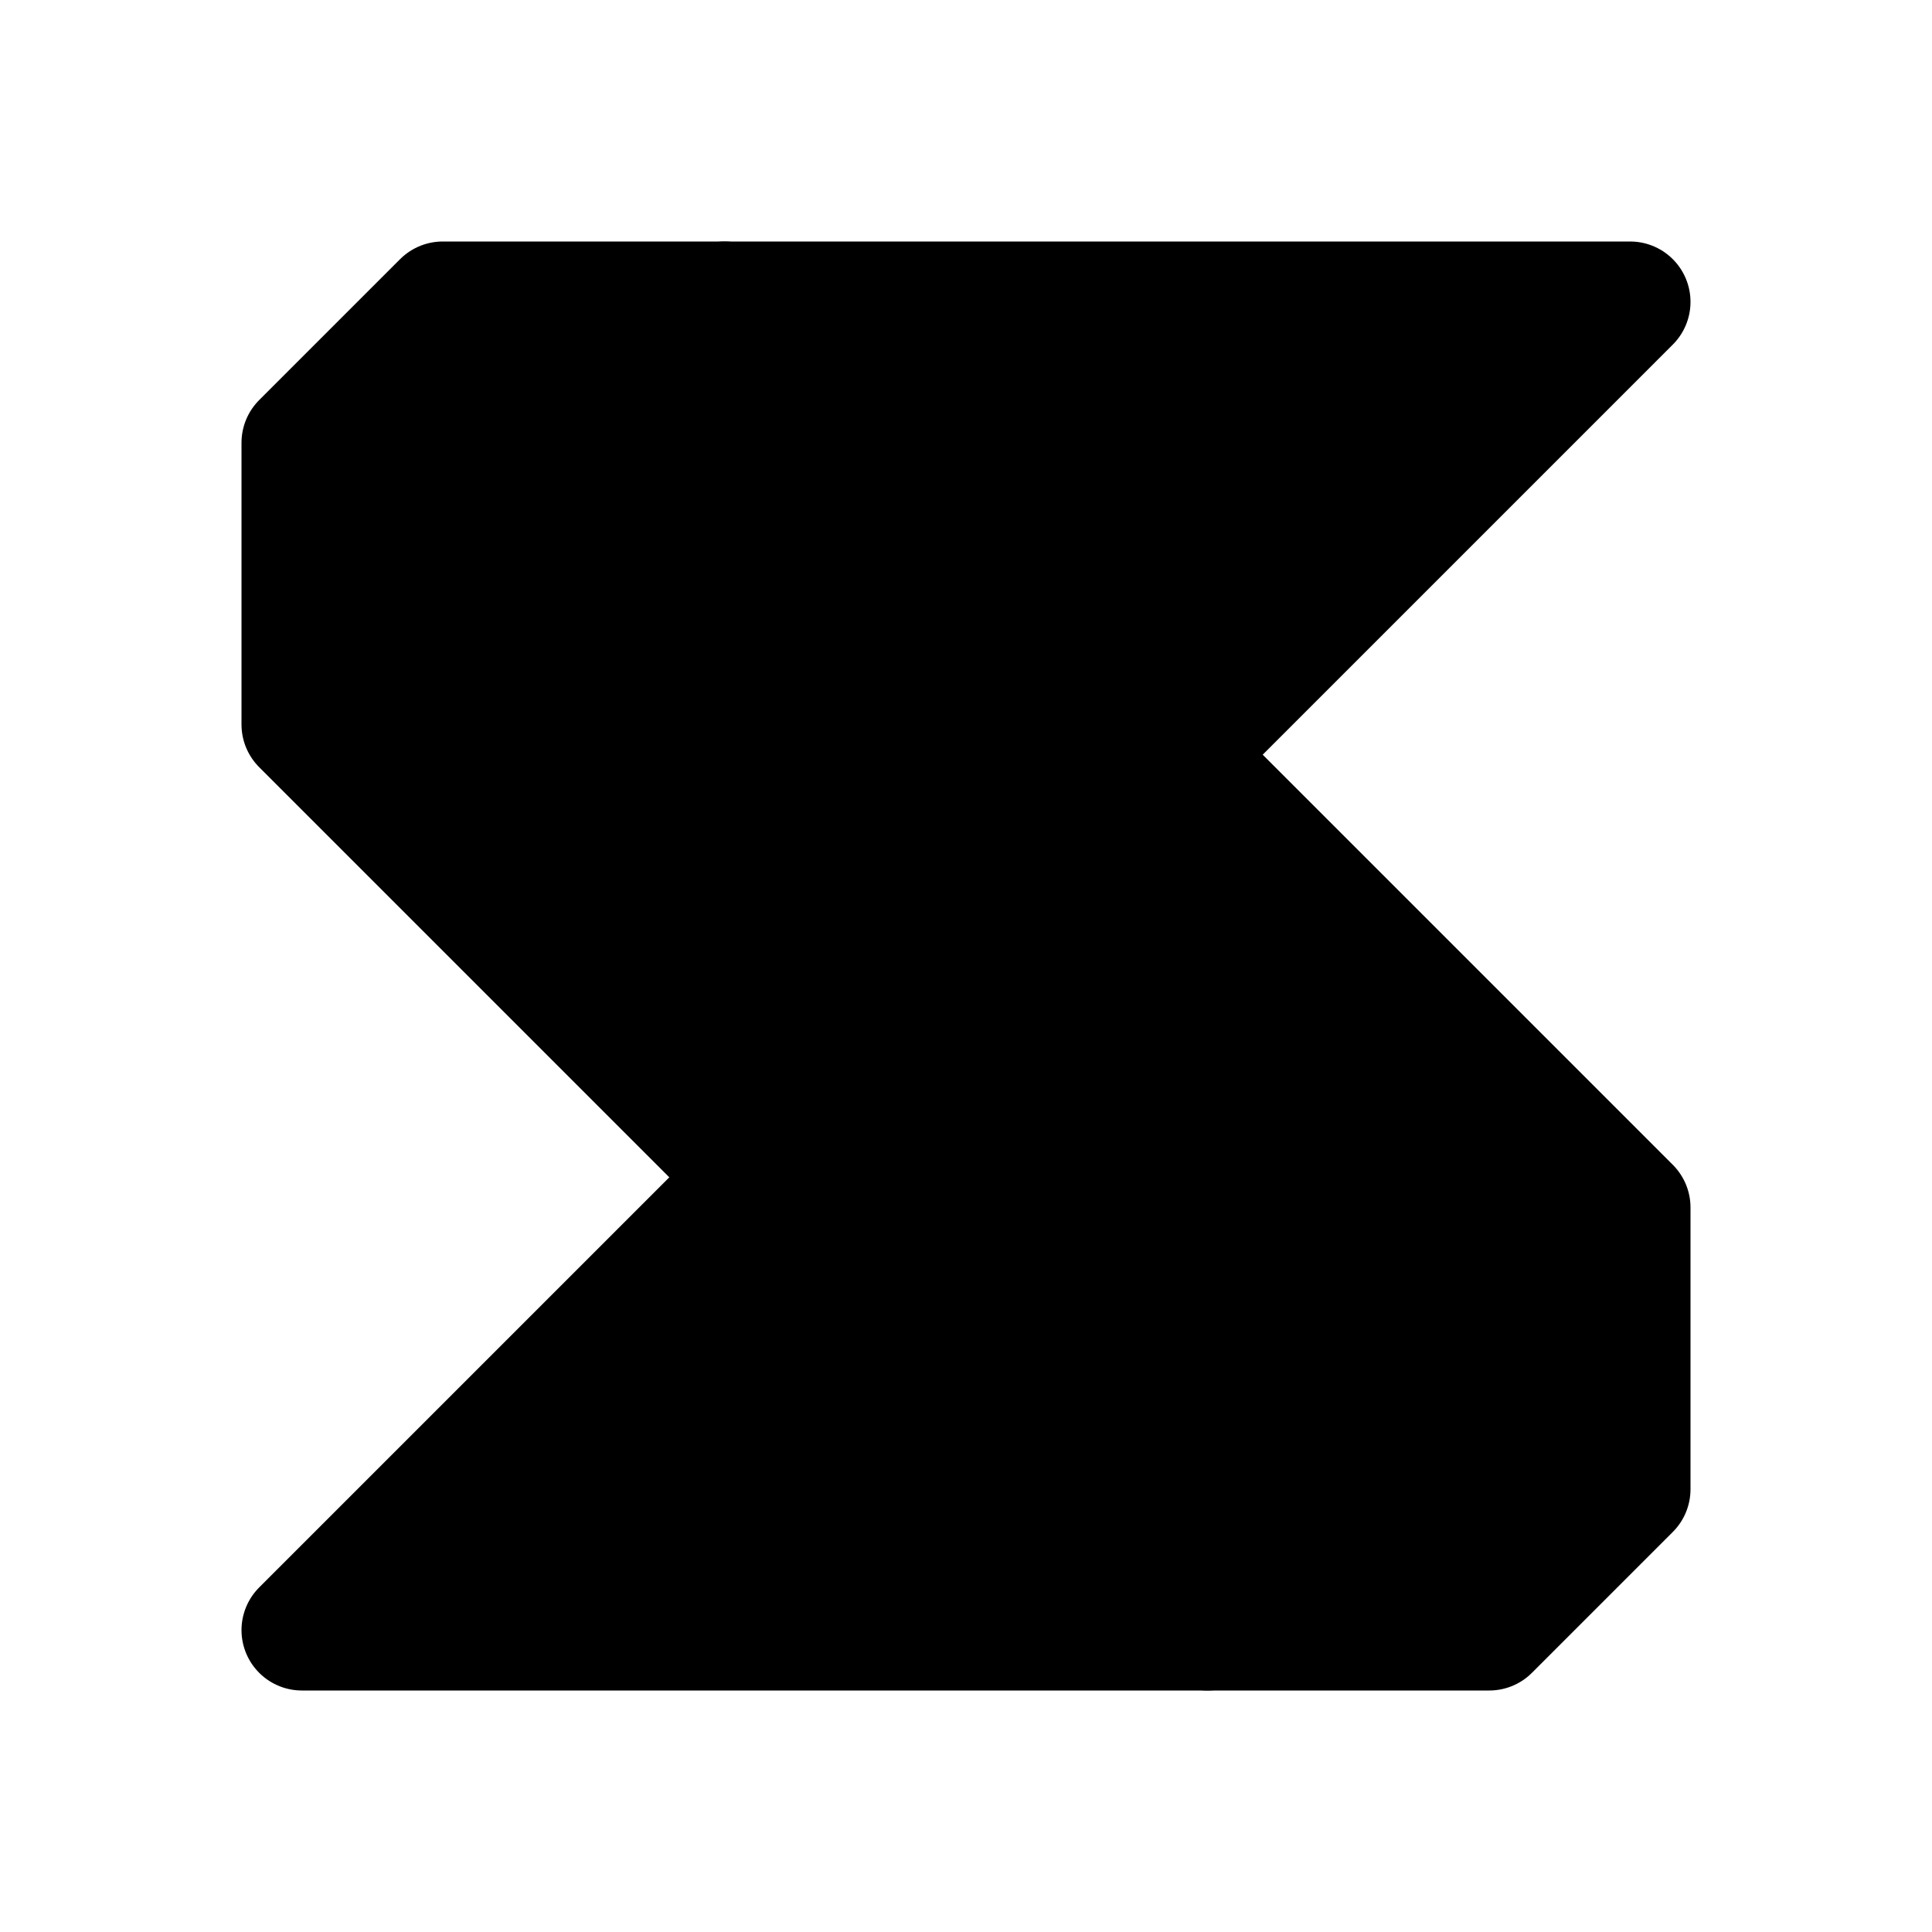 <svg id="vector" xmlns="http://www.w3.org/2000/svg" width="192" height="192" viewBox="0 0 192 192"><path fill="#00000000" d="M30,44L44,30H72L162,120V148L148,162H120L30,72V44Z" stroke-linejoin="round" stroke-width="12" stroke="#000000" stroke-linecap="round" id="path_0"/><path fill="#00000000" d="M72,30H162L118,74" stroke-linejoin="round" stroke-width="12" stroke="#000000" stroke-linecap="round" id="path_1"/><path fill="#00000000" d="M120,162H30L74,118" stroke-linejoin="round" stroke-width="12" stroke="#000000" stroke-linecap="round" id="path_2"/></svg>